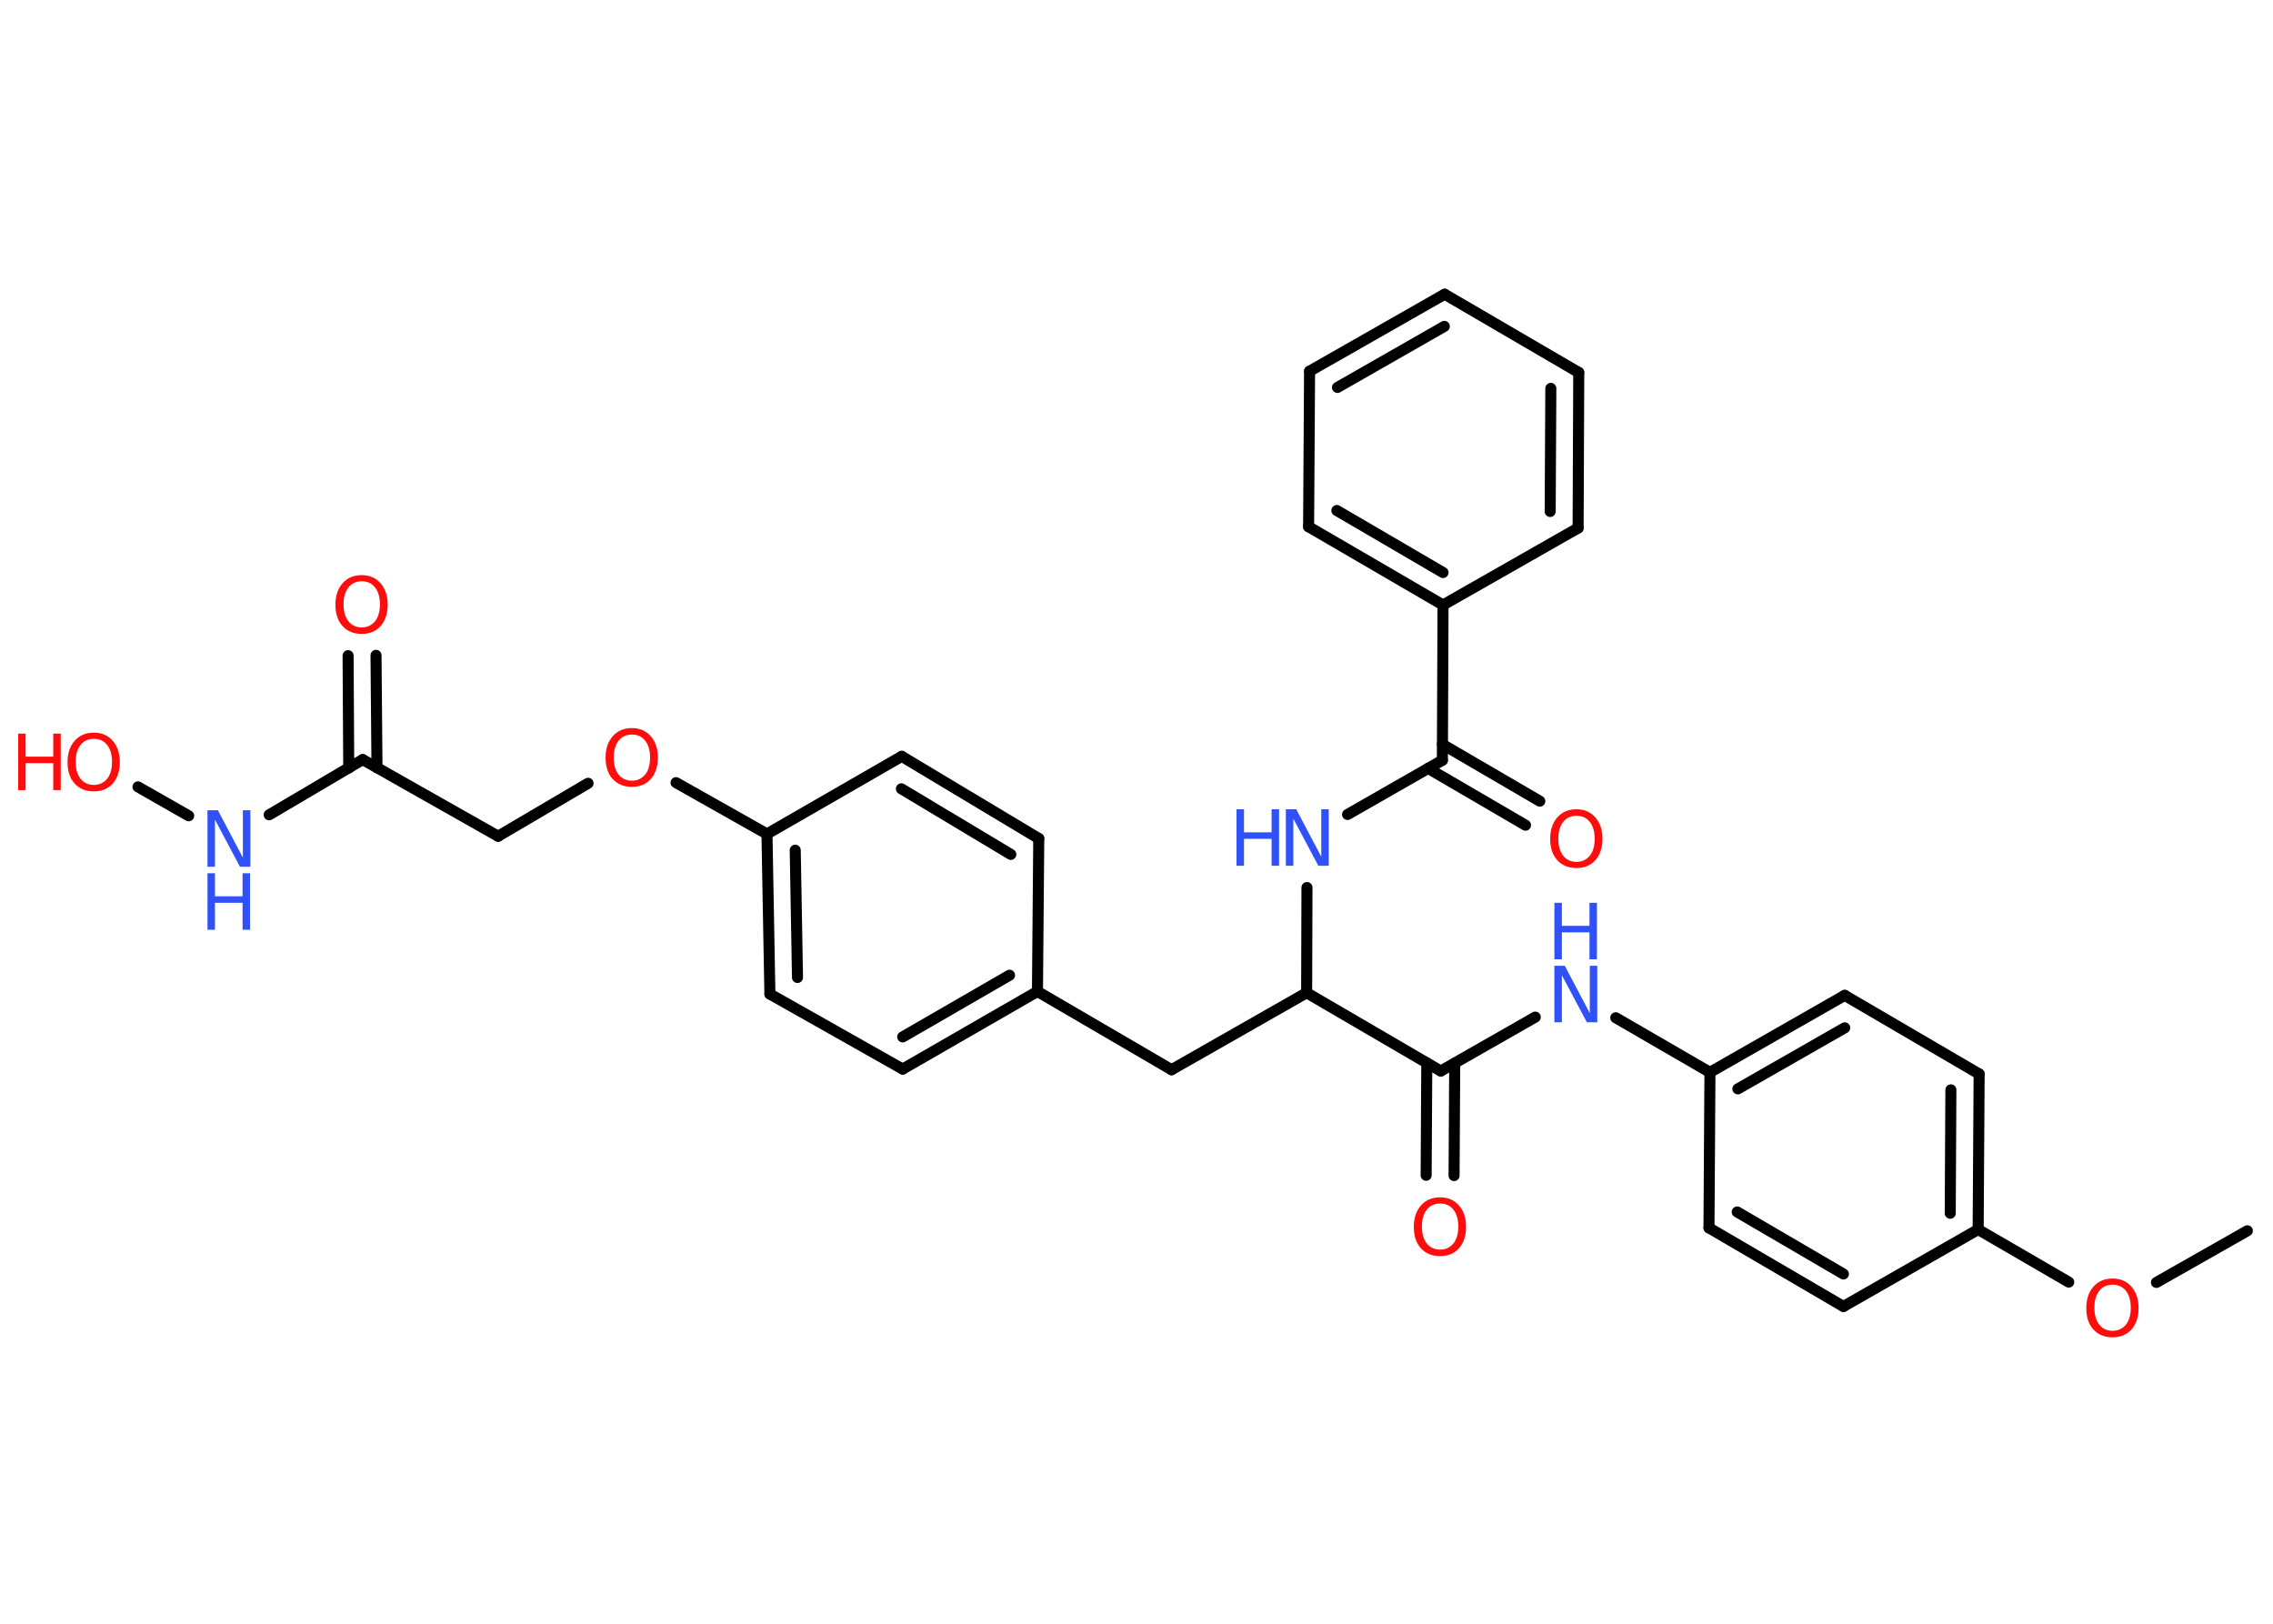 <?xml version='1.0' encoding='UTF-8'?>
<!DOCTYPE svg PUBLIC "-//W3C//DTD SVG 1.1//EN" "http://www.w3.org/Graphics/SVG/1.1/DTD/svg11.dtd">
<svg version='1.2' xmlns='http://www.w3.org/2000/svg' xmlns:xlink='http://www.w3.org/1999/xlink' width='70.0mm' height='50.0mm' viewBox='0 0 70.0 50.0'>
  <desc>Generated by the Chemistry Development Kit (http://github.com/cdk)</desc>
  <g stroke-linecap='round' stroke-linejoin='round' stroke='#000000' stroke-width='.34' fill='#FF0D0D'>
    <rect x='.0' y='.0' width='70.0' height='50.0' fill='#FFFFFF' stroke='none'/>
    <g id='mol1' class='mol'>
      <line id='mol1bnd1' class='bond' x1='69.21' y1='37.9' x2='66.41' y2='39.49'/>
      <line id='mol1bnd2' class='bond' x1='63.71' y1='39.48' x2='60.92' y2='37.86'/>
      <g id='mol1bnd3' class='bond'>
        <line x1='60.92' y1='37.86' x2='60.95' y2='33.07'/>
        <line x1='60.06' y1='37.36' x2='60.08' y2='33.56'/>
      </g>
      <line id='mol1bnd4' class='bond' x1='60.95' y1='33.07' x2='56.81' y2='30.65'/>
      <g id='mol1bnd5' class='bond'>
        <line x1='56.81' y1='30.65' x2='52.66' y2='33.02'/>
        <line x1='56.81' y1='31.65' x2='53.52' y2='33.53'/>
      </g>
      <line id='mol1bnd6' class='bond' x1='52.66' y1='33.02' x2='49.76' y2='31.34'/>
      <line id='mol1bnd7' class='bond' x1='47.28' y1='31.32' x2='44.37' y2='32.98'/>
      <g id='mol1bnd8' class='bond'>
        <line x1='44.8' y1='32.74' x2='44.78' y2='36.2'/>
        <line x1='43.94' y1='32.73' x2='43.92' y2='36.19'/>
      </g>
      <line id='mol1bnd9' class='bond' x1='44.37' y1='32.98' x2='40.24' y2='30.57'/>
      <line id='mol1bnd10' class='bond' x1='40.24' y1='30.57' x2='36.08' y2='32.94'/>
      <line id='mol1bnd11' class='bond' x1='36.08' y1='32.94' x2='31.95' y2='30.53'/>
      <g id='mol1bnd12' class='bond'>
        <line x1='27.8' y1='32.92' x2='31.95' y2='30.53'/>
        <line x1='27.8' y1='31.93' x2='31.09' y2='30.03'/>
      </g>
      <line id='mol1bnd13' class='bond' x1='27.8' y1='32.92' x2='23.71' y2='30.61'/>
      <g id='mol1bnd14' class='bond'>
        <line x1='23.62' y1='25.68' x2='23.71' y2='30.61'/>
        <line x1='24.49' y1='26.18' x2='24.56' y2='30.1'/>
      </g>
      <line id='mol1bnd15' class='bond' x1='23.62' y1='25.68' x2='20.82' y2='24.1'/>
      <line id='mol1bnd16' class='bond' x1='18.11' y1='24.12' x2='15.34' y2='25.75'/>
      <line id='mol1bnd17' class='bond' x1='15.34' y1='25.75' x2='11.17' y2='23.39'/>
      <g id='mol1bnd18' class='bond'>
        <line x1='10.74' y1='23.65' x2='10.72' y2='20.19'/>
        <line x1='11.61' y1='23.64' x2='11.58' y2='20.18'/>
      </g>
      <line id='mol1bnd19' class='bond' x1='11.17' y1='23.39' x2='8.29' y2='25.09'/>
      <line id='mol1bnd20' class='bond' x1='5.81' y1='25.12' x2='4.25' y2='24.23'/>
      <line id='mol1bnd21' class='bond' x1='23.62' y1='25.68' x2='27.77' y2='23.29'/>
      <g id='mol1bnd22' class='bond'>
        <line x1='31.99' y1='25.82' x2='27.77' y2='23.29'/>
        <line x1='31.13' y1='26.31' x2='27.76' y2='24.29'/>
      </g>
      <line id='mol1bnd23' class='bond' x1='31.95' y1='30.53' x2='31.99' y2='25.82'/>
      <line id='mol1bnd24' class='bond' x1='40.24' y1='30.57' x2='40.25' y2='27.33'/>
      <line id='mol1bnd25' class='bond' x1='41.5' y1='25.08' x2='44.42' y2='23.41'/>
      <g id='mol1bnd26' class='bond'>
        <line x1='44.42' y1='22.92' x2='47.42' y2='24.67'/>
        <line x1='43.98' y1='23.66' x2='46.98' y2='25.41'/>
      </g>
      <line id='mol1bnd27' class='bond' x1='44.42' y1='23.41' x2='44.44' y2='18.63'/>
      <g id='mol1bnd28' class='bond'>
        <line x1='40.3' y1='16.22' x2='44.44' y2='18.63'/>
        <line x1='41.17' y1='15.72' x2='44.44' y2='17.63'/>
      </g>
      <line id='mol1bnd29' class='bond' x1='40.3' y1='16.22' x2='40.33' y2='11.43'/>
      <g id='mol1bnd30' class='bond'>
        <line x1='44.49' y1='9.06' x2='40.33' y2='11.43'/>
        <line x1='44.48' y1='10.05' x2='41.19' y2='11.93'/>
      </g>
      <line id='mol1bnd31' class='bond' x1='44.49' y1='9.06' x2='48.62' y2='11.47'/>
      <g id='mol1bnd32' class='bond'>
        <line x1='48.6' y1='16.26' x2='48.62' y2='11.47'/>
        <line x1='47.74' y1='15.75' x2='47.76' y2='11.96'/>
      </g>
      <line id='mol1bnd33' class='bond' x1='44.44' y1='18.63' x2='48.6' y2='16.26'/>
      <line id='mol1bnd34' class='bond' x1='52.66' y1='33.02' x2='52.63' y2='37.81'/>
      <g id='mol1bnd35' class='bond'>
        <line x1='52.63' y1='37.81' x2='56.77' y2='40.23'/>
        <line x1='53.5' y1='37.32' x2='56.77' y2='39.23'/>
      </g>
      <line id='mol1bnd36' class='bond' x1='60.92' y1='37.86' x2='56.77' y2='40.23'/>
      <path id='mol1atm2' class='atom' d='M65.06 39.56q-.26 .0 -.41 .19q-.15 .19 -.15 .52q.0 .33 .15 .52q.15 .19 .41 .19q.25 .0 .41 -.19q.15 -.19 .15 -.52q.0 -.33 -.15 -.52q-.15 -.19 -.41 -.19zM65.06 39.37q.36 .0 .58 .25q.22 .25 .22 .66q.0 .41 -.22 .66q-.22 .24 -.58 .24q-.37 .0 -.59 -.24q-.22 -.24 -.22 -.66q.0 -.41 .22 -.66q.22 -.25 .59 -.25z' stroke='none'/>
      <g id='mol1atm7' class='atom'>
        <path d='M47.87 29.74h.32l.77 1.46v-1.46h.23v1.74h-.32l-.77 -1.45v1.45h-.23v-1.74z' stroke='none' fill='#3050F8'/>
        <path d='M47.87 27.8h.23v.71h.85v-.71h.23v1.74h-.23v-.83h-.85v.83h-.23v-1.74z' stroke='none' fill='#3050F8'/>
      </g>
      <path id='mol1atm9' class='atom' d='M44.35 37.06q-.26 .0 -.41 .19q-.15 .19 -.15 .52q.0 .33 .15 .52q.15 .19 .41 .19q.25 .0 .41 -.19q.15 -.19 .15 -.52q.0 -.33 -.15 -.52q-.15 -.19 -.41 -.19zM44.35 36.87q.36 .0 .58 .25q.22 .25 .22 .66q.0 .41 -.22 .66q-.22 .24 -.58 .24q-.37 .0 -.59 -.24q-.22 -.24 -.22 -.66q.0 -.41 .22 -.66q.22 -.25 .59 -.25z' stroke='none'/>
      <path id='mol1atm16' class='atom' d='M19.46 22.62q-.26 .0 -.41 .19q-.15 .19 -.15 .52q.0 .33 .15 .52q.15 .19 .41 .19q.25 .0 .41 -.19q.15 -.19 .15 -.52q.0 -.33 -.15 -.52q-.15 -.19 -.41 -.19zM19.46 22.42q.36 .0 .58 .25q.22 .25 .22 .66q.0 .41 -.22 .66q-.22 .24 -.58 .24q-.37 .0 -.59 -.24q-.22 -.24 -.22 -.66q.0 -.41 .22 -.66q.22 -.25 .59 -.25z' stroke='none'/>
      <path id='mol1atm19' class='atom' d='M11.14 17.9q-.26 .0 -.41 .19q-.15 .19 -.15 .52q.0 .33 .15 .52q.15 .19 .41 .19q.25 .0 .41 -.19q.15 -.19 .15 -.52q.0 -.33 -.15 -.52q-.15 -.19 -.41 -.19zM11.14 17.71q.36 .0 .58 .25q.22 .25 .22 .66q.0 .41 -.22 .66q-.22 .24 -.58 .24q-.37 .0 -.59 -.24q-.22 -.24 -.22 -.66q.0 -.41 .22 -.66q.22 -.25 .59 -.25z' stroke='none'/>
      <g id='mol1atm20' class='atom'>
        <path d='M6.39 24.95h.32l.77 1.46v-1.46h.23v1.74h-.32l-.77 -1.45v1.45h-.23v-1.74z' stroke='none' fill='#3050F8'/>
        <path d='M6.39 26.89h.23v.71h.85v-.71h.23v1.74h-.23v-.83h-.85v.83h-.23v-1.74z' stroke='none' fill='#3050F8'/>
      </g>
      <g id='mol1atm21' class='atom'>
        <path d='M2.89 22.75q-.26 .0 -.41 .19q-.15 .19 -.15 .52q.0 .33 .15 .52q.15 .19 .41 .19q.25 .0 .41 -.19q.15 -.19 .15 -.52q.0 -.33 -.15 -.52q-.15 -.19 -.41 -.19zM2.89 22.56q.36 .0 .58 .25q.22 .25 .22 .66q.0 .41 -.22 .66q-.22 .24 -.58 .24q-.37 .0 -.59 -.24q-.22 -.24 -.22 -.66q.0 -.41 .22 -.66q.22 -.25 .59 -.25z' stroke='none'/>
        <path d='M.56 22.59h.23v.71h.85v-.71h.23v1.74h-.23v-.83h-.85v.83h-.23v-1.74z' stroke='none'/>
      </g>
      <g id='mol1atm24' class='atom'>
        <path d='M39.6 24.92h.32l.77 1.46v-1.46h.23v1.74h-.32l-.77 -1.45v1.45h-.23v-1.74z' stroke='none' fill='#3050F8'/>
        <path d='M38.08 24.92h.23v.71h.85v-.71h.23v1.74h-.23v-.83h-.85v.83h-.23v-1.74z' stroke='none' fill='#3050F8'/>
      </g>
      <path id='mol1atm26' class='atom' d='M48.55 25.12q-.26 .0 -.41 .19q-.15 .19 -.15 .52q.0 .33 .15 .52q.15 .19 .41 .19q.25 .0 .41 -.19q.15 -.19 .15 -.52q.0 -.33 -.15 -.52q-.15 -.19 -.41 -.19zM48.55 24.92q.36 .0 .58 .25q.22 .25 .22 .66q.0 .41 -.22 .66q-.22 .24 -.58 .24q-.37 .0 -.59 -.24q-.22 -.24 -.22 -.66q.0 -.41 .22 -.66q.22 -.25 .59 -.25z' stroke='none'/>
    </g>
  </g>
</svg>
